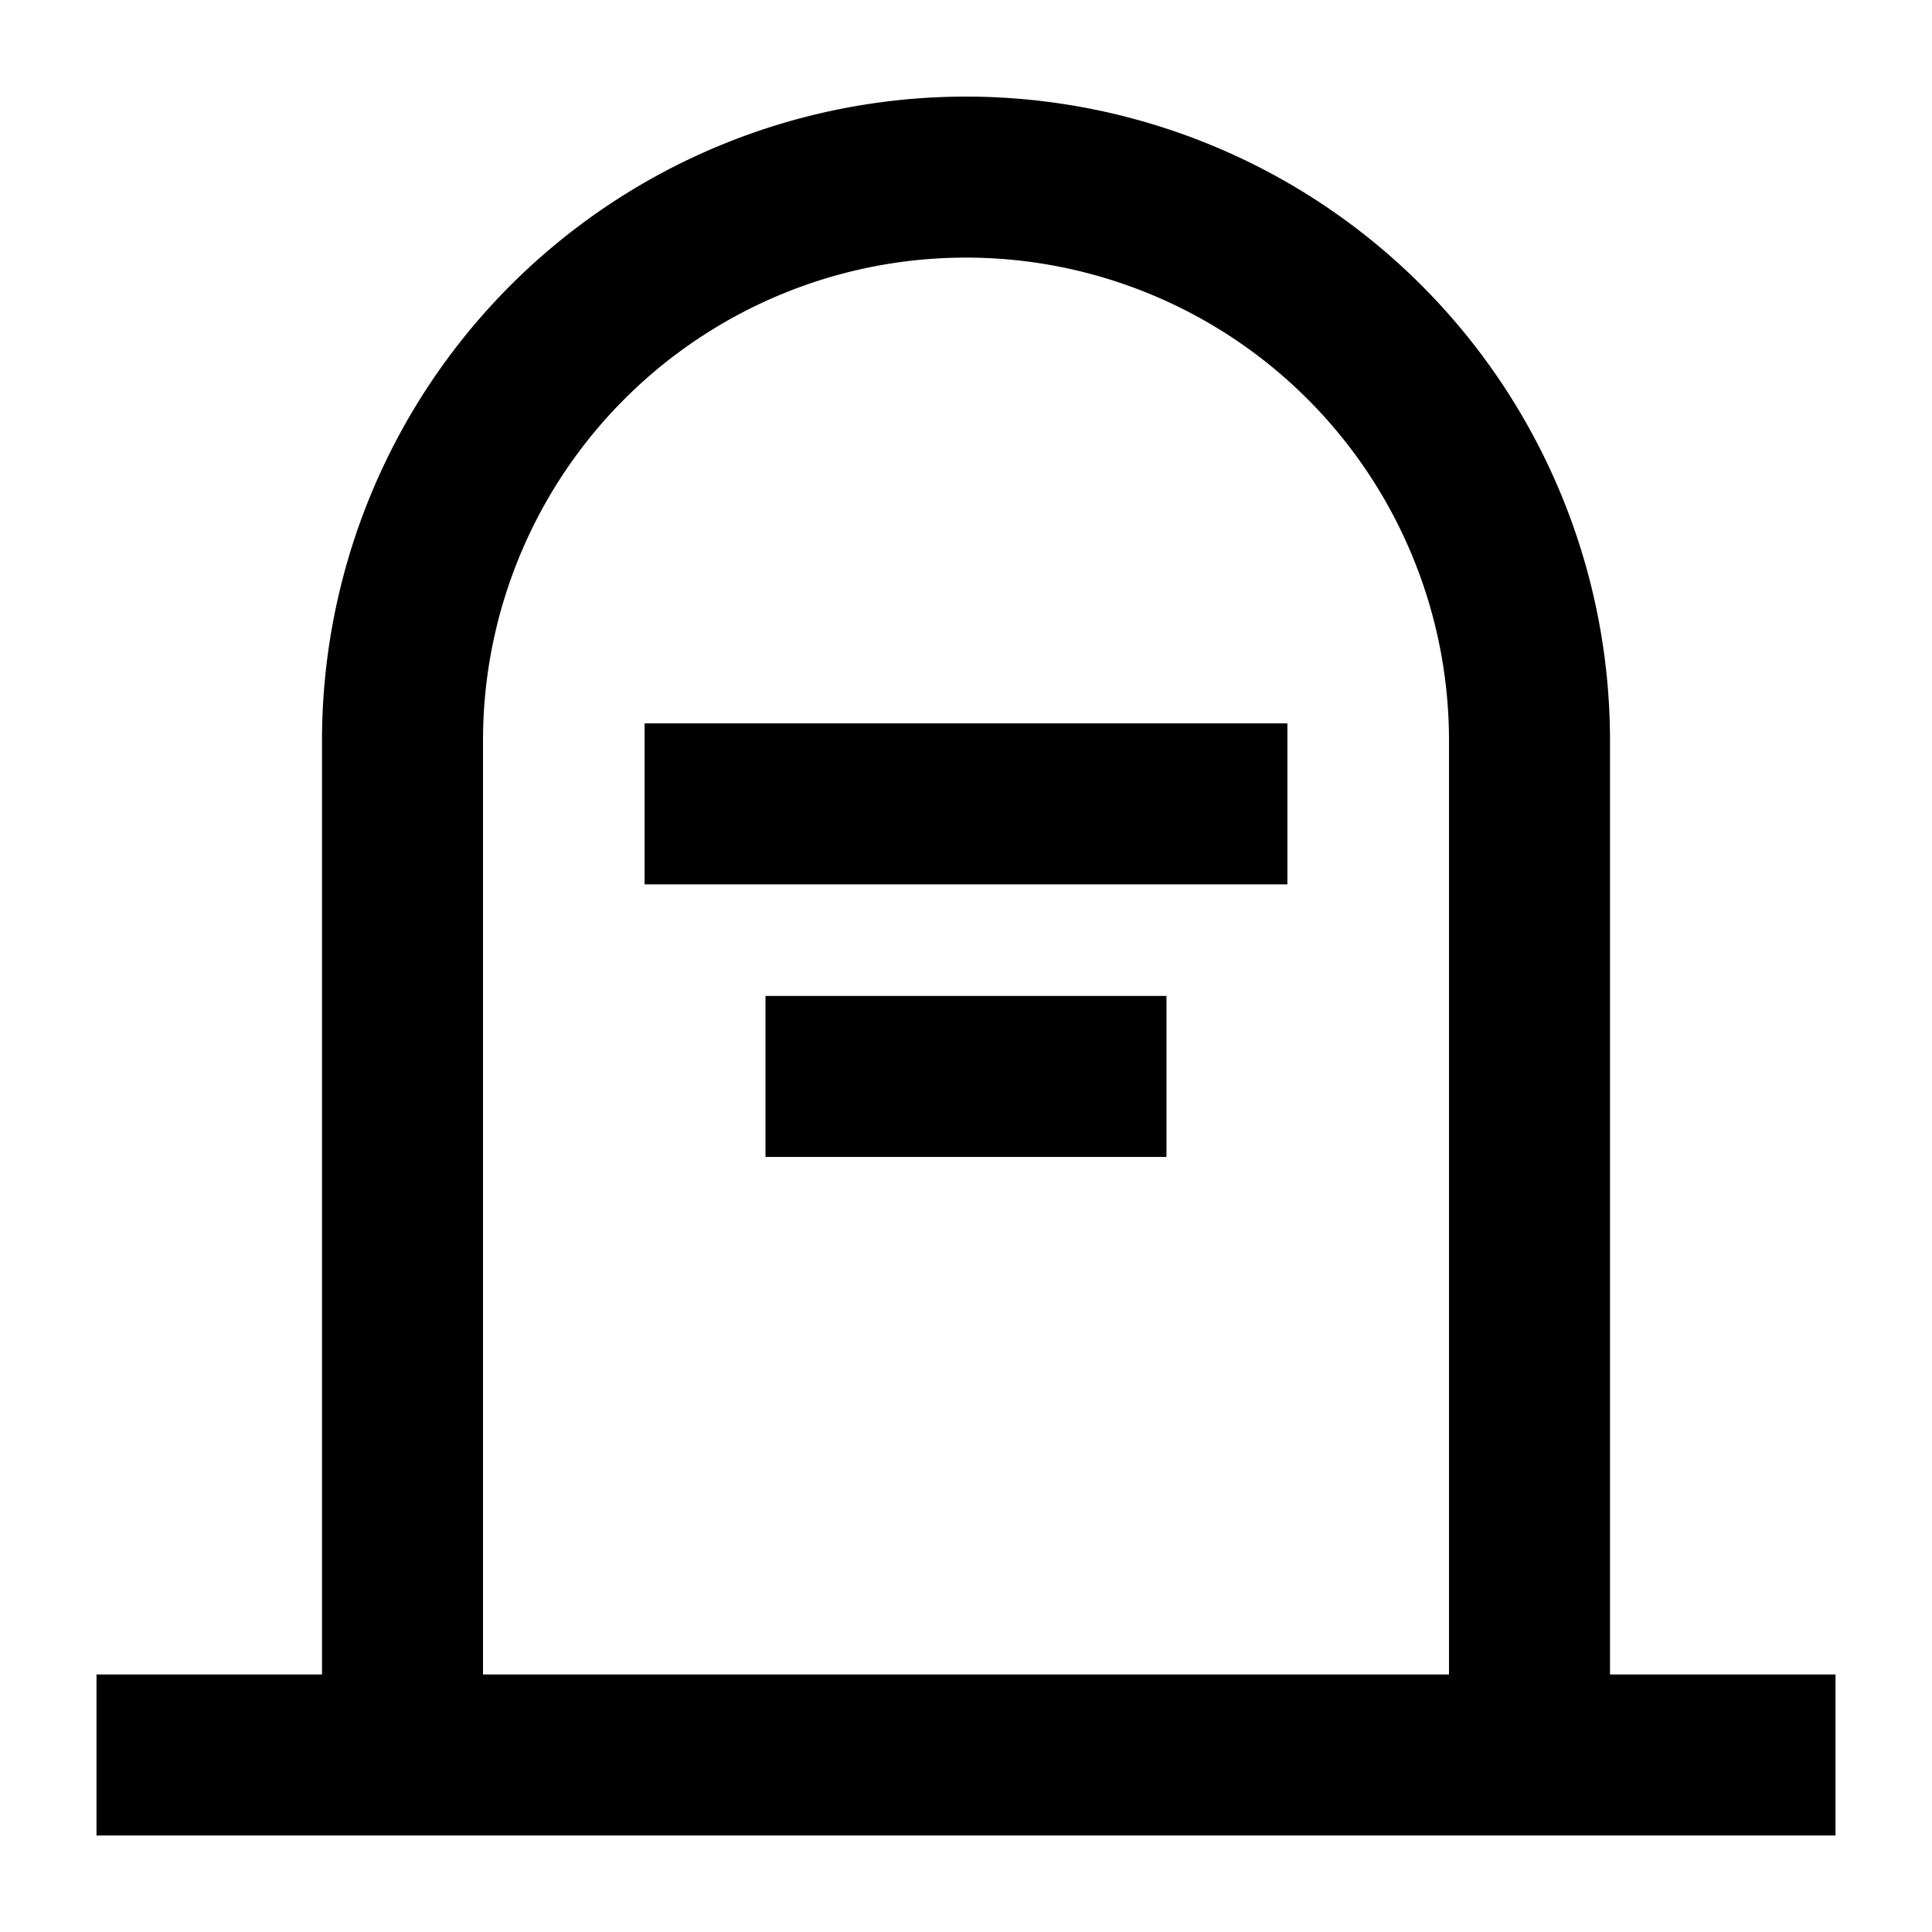 <svg xmlns="http://www.w3.org/2000/svg" viewBox="0 0 60 60"><path d="M20.019 22.465h19.962v5H20.019zM23.773 30.93h12.453v5H23.773zM2.997 52.002h54.006v5.001H2.997z"/><path d="M50 54.206h-5V23a15 15 0 0 0-30 0v31.206h-5V23a20 20 0 0 1 40 0z"/></svg>